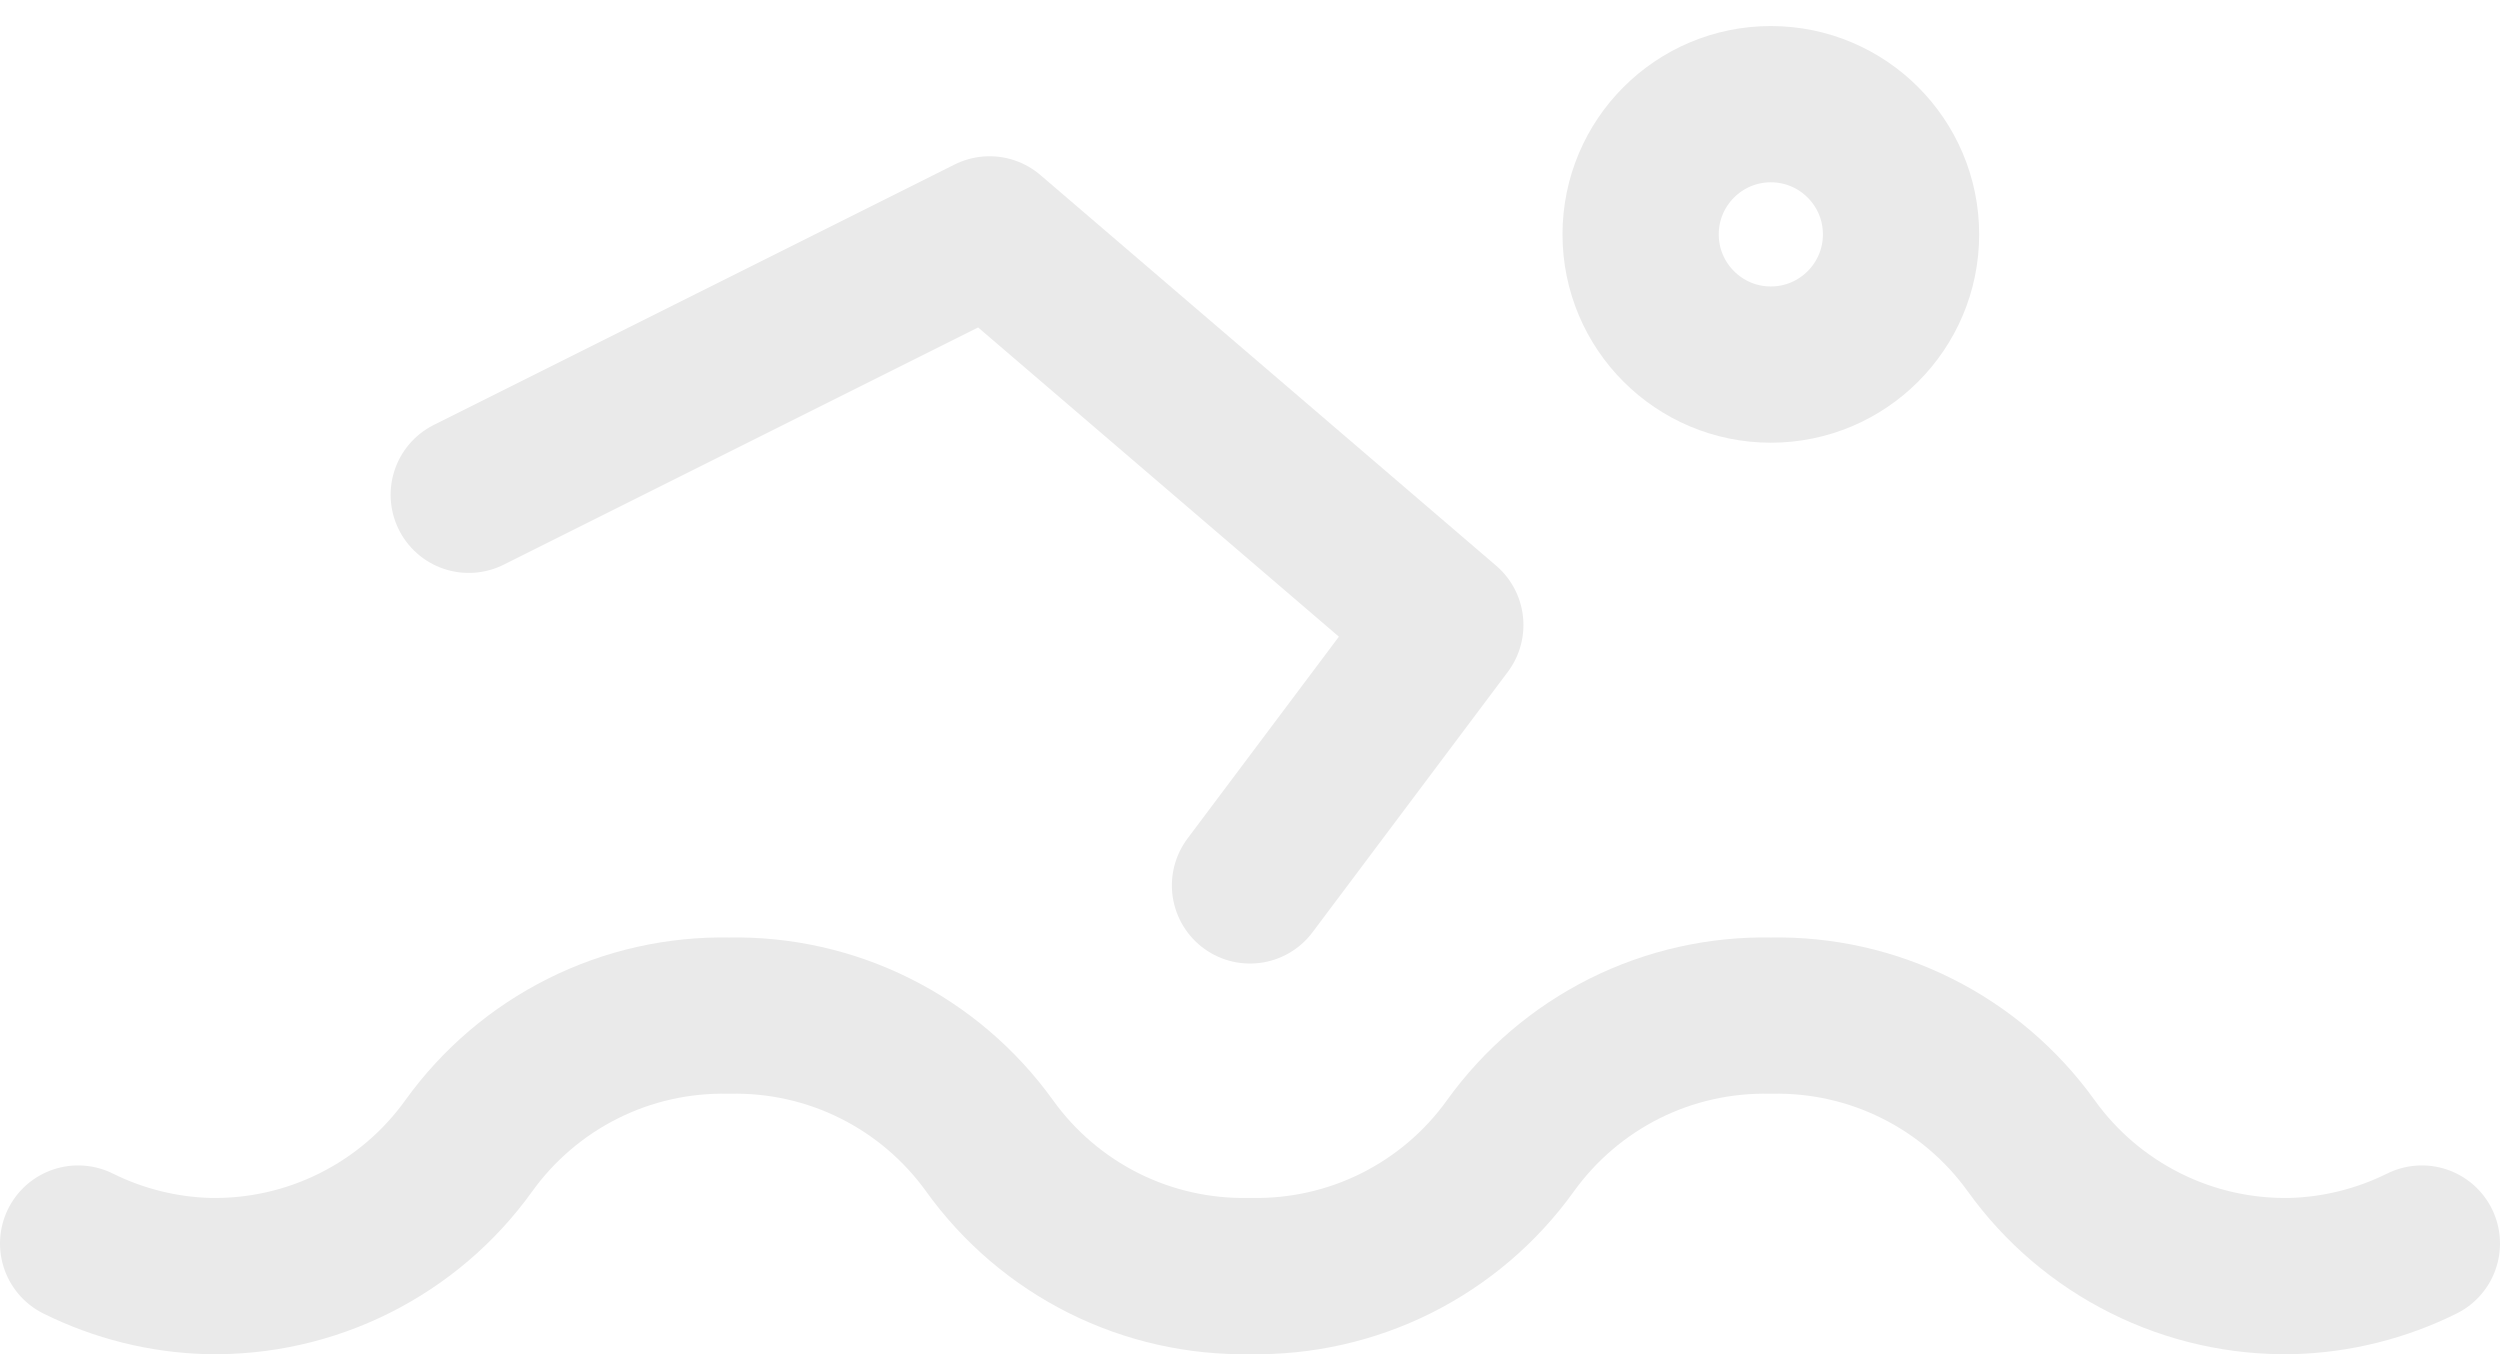 <svg xmlns="http://www.w3.org/2000/svg" width="24" height="13" viewBox="0 0 24 13" fill="none">
<path d="M17 3.5C17.69 3.5 18.25 2.94 18.25 2.25C18.25 1.56 17.69 1 17 1C16.31 1 15.75 1.56 15.75 2.25C15.75 2.94 16.31 3.5 17 3.5Z" stroke="#EAEAEA" stroke-width="1.5" stroke-linecap="round" stroke-linejoin="round"/>
<path d="M4.5 4.75L9.5 2.25L13.875 6L12 8.5" stroke="#EAEAEA" stroke-width="1.5" stroke-linecap="round" stroke-linejoin="round"/>
<path d="M0.75 11.938C1.139 12.131 1.566 12.238 2 12.25C2.487 12.26 2.969 12.152 3.404 11.934C3.84 11.716 4.216 11.396 4.5 11C4.784 10.605 5.16 10.284 5.596 10.066C6.031 9.848 6.513 9.74 7 9.75C7.487 9.74 7.969 9.848 8.404 10.066C8.84 10.284 9.216 10.605 9.5 11C9.784 11.396 10.16 11.716 10.595 11.934C11.031 12.152 11.513 12.26 12 12.25C12.487 12.26 12.969 12.152 13.405 11.934C13.84 11.716 14.216 11.396 14.5 11C14.784 10.605 15.16 10.284 15.595 10.066C16.031 9.848 16.513 9.74 17 9.75C17.487 9.74 17.969 9.848 18.404 10.066C18.84 10.284 19.216 10.605 19.5 11C19.784 11.396 20.16 11.716 20.596 11.934C21.031 12.152 21.513 12.26 22 12.25C22.434 12.238 22.861 12.131 23.25 11.938" stroke="#EAEAEA" stroke-width="1.5" stroke-linecap="round" stroke-linejoin="round"/>
</svg>
